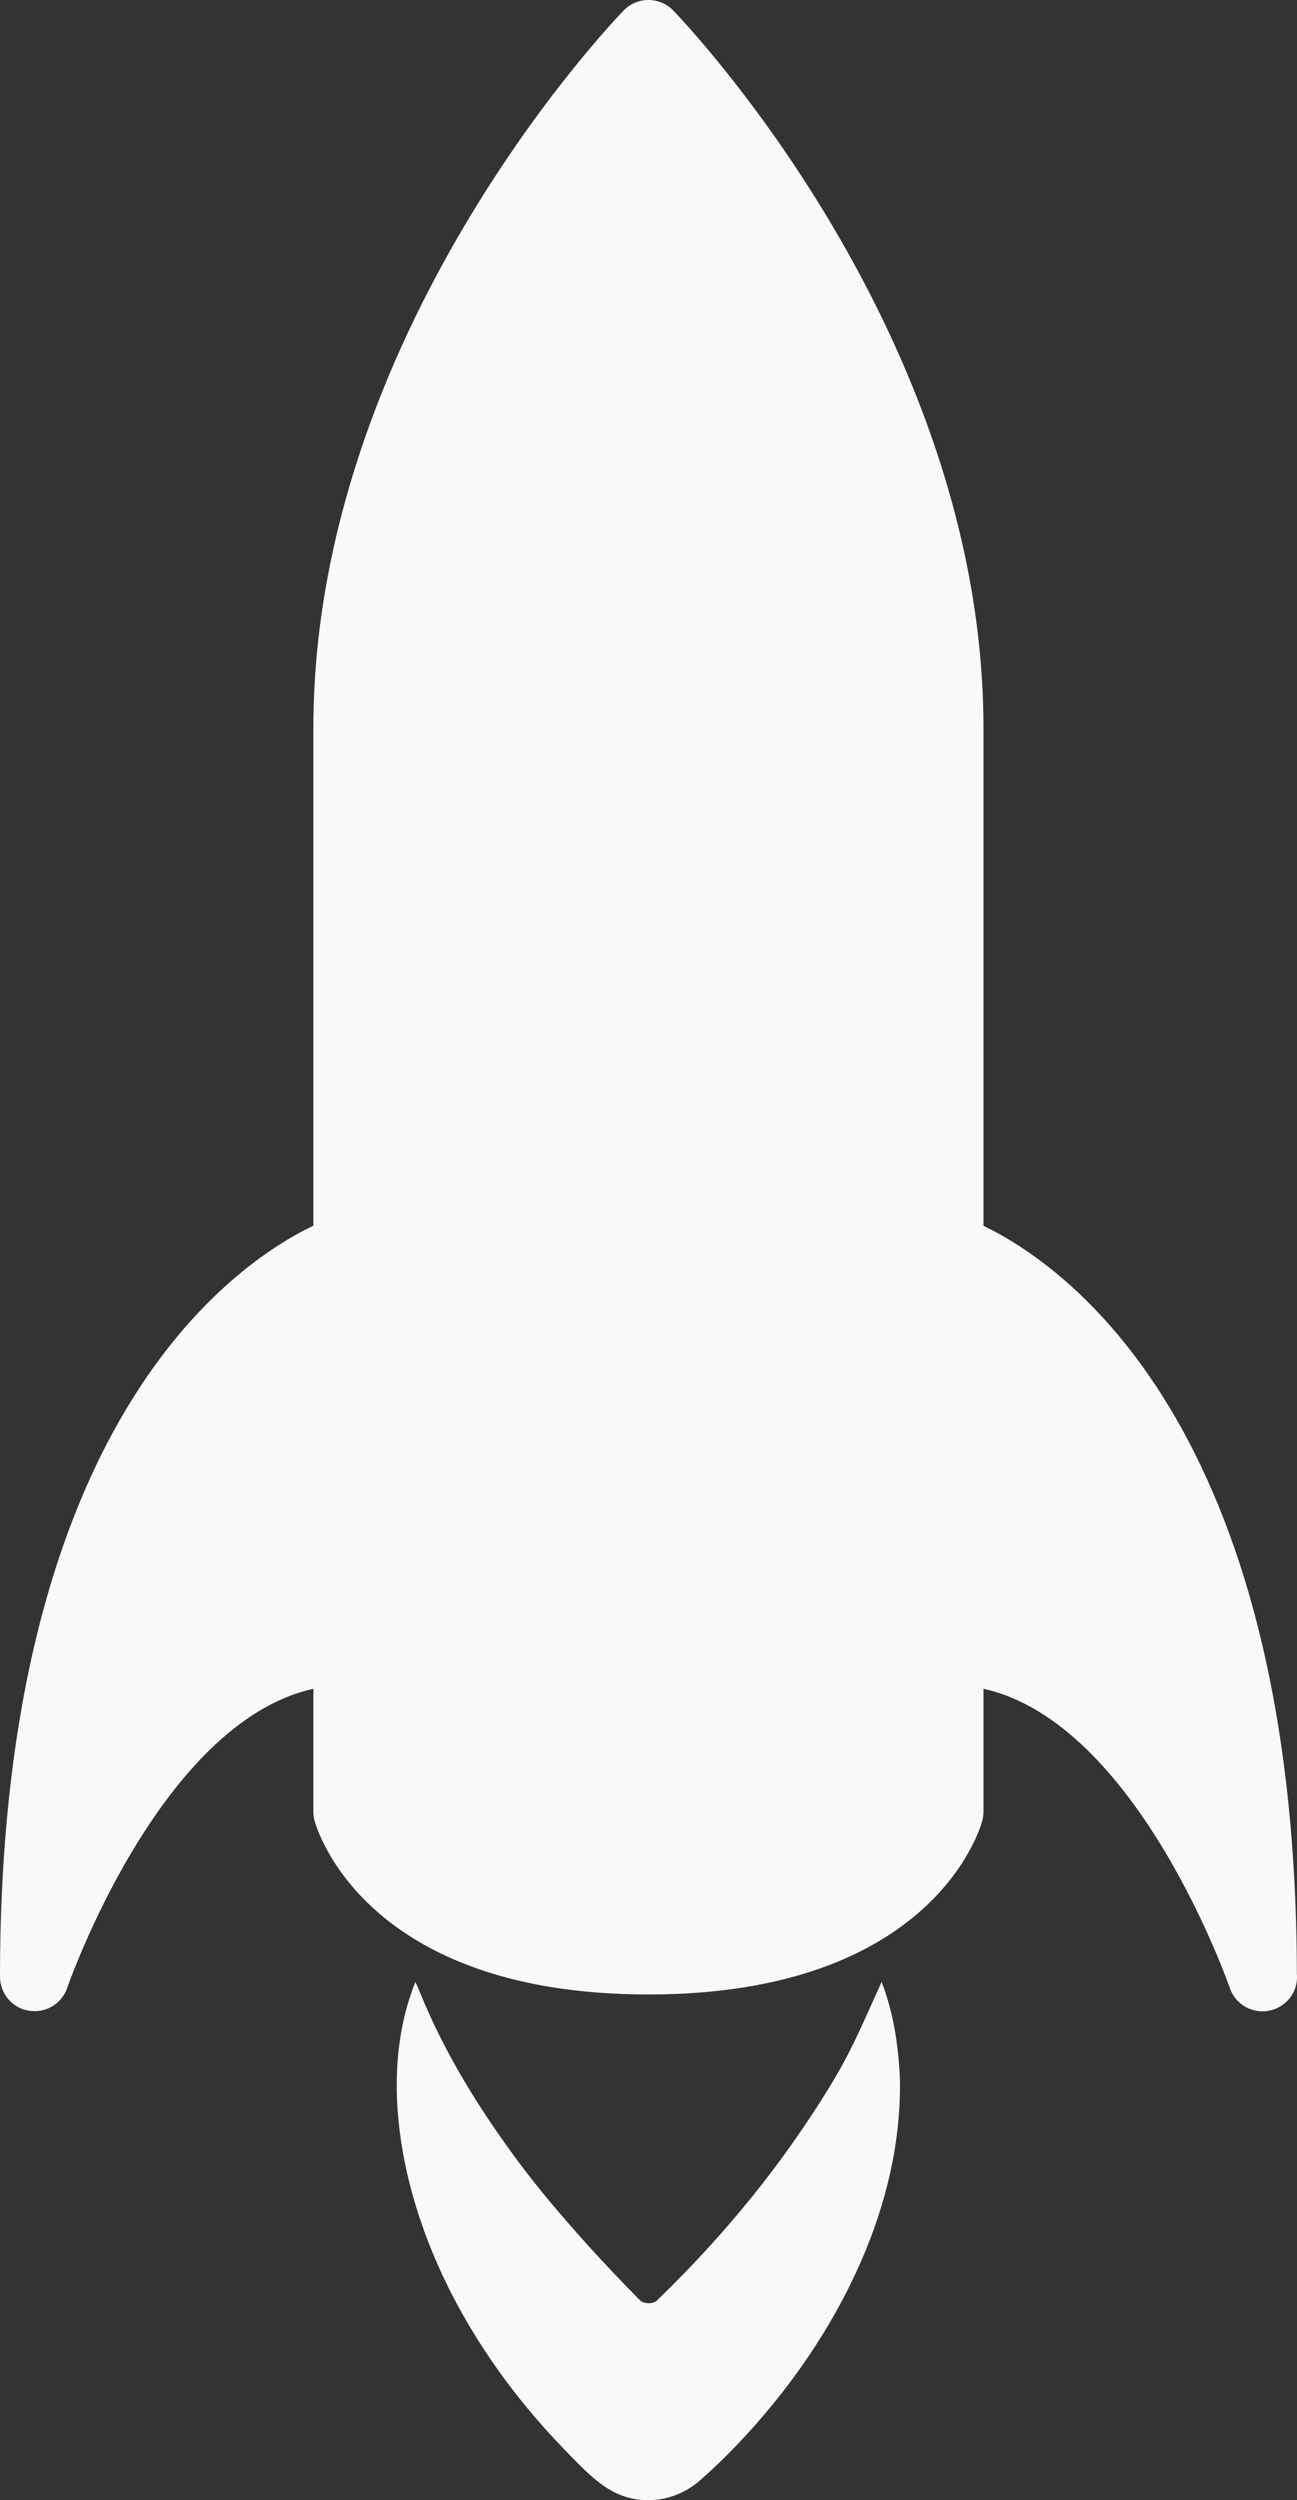 <?xml version="1.0" encoding="utf-8"?>
<!-- Generator: Adobe Illustrator 22.1.0, SVG Export Plug-In . SVG Version: 6.00 Build 0)  -->
<svg version="1.1" id="Capa_1" xmlns="http://www.w3.org/2000/svg" xmlns:xlink="http://www.w3.org/1999/xlink" x="0px" y="0px"
	 viewBox="0 0 862.1 1661.2" style="enable-background:new 0 0 862.1 1661.2;" xml:space="preserve">
<rect x="0" y="0" width="862.1" height="1661.2" fill="#333333" stroke="none"/>
<style type="text/css">
	.st0{fill:#F9F9F9;}
</style>
<g>
	<g>
		<g>
			<path class="st0" d="M447.5,7c-4.3-4.5-10.3-7-16.5-7s-12.2,2.5-16.5,7c-8.4,8.7-206.2,215.9-206.2,476.7v330.7
				C156.3,839.2,0,944.8,0,1313.4c0,11.2,8.1,20.8,19.2,22.6c1.3,0.2,2.5,0.3,3.8,0.3c9.7,0,18.5-6.1,21.7-15.5
				c0.6-1.9,61.4-176.2,163.6-198.7v81.8c0,2,0.3,4,0.8,5.9c1.3,4.7,32.8,115.4,221.9,115.4s220.7-110.7,221.9-115.4
				c0.5-1.9,0.8-3.9,0.8-5.9v-81.8c102.3,22.5,163,196.8,163.7,198.7c3.2,9.4,12,15.6,21.7,15.6c0.2,0,0.4,0,0.6,0
				c12.4-0.3,22.5-10.4,22.4-22.9c0-0.6,0-1.2-0.1-1.8c-0.5-367.1-156.4-472.3-208.3-497.2V483.8C653.7,222.9,455.9,15.7,447.5,7z
				 M559.9,539.2c0,71.2-57.7,128.9-128.9,128.9s-128.9-57.7-128.9-128.9S359.8,410.3,431,410.3
				C502.2,410.4,559.9,468.1,559.9,539.2z"/>
			<path class="st0" d="M526.9,1423.8c-26.4,37.6-57.2,72.8-90.2,104.7c-2.8,2.7-9,2.2-11.2,0c-4.9-4.9-12-12.2-16.7-17.2
				c-7-7.4-13.9-14.8-20.7-22.4c-15.4-17.2-30.4-34.8-44.1-53.3c-24-32.4-45.3-66.4-61.4-103.5c-2.2-5.1-4.1-10.2-6.5-15.2
				c-16.9,42.1-14.8,90.3-3.9,133.7c10.6,42.1,29.8,81.8,54.3,117.6c14.4,21.1,30.8,40.9,48.6,59.3c9.9,10.1,21.3,22.8,34.4,29
				c18.5,8.7,40.3,5.1,55.6-8.3c13.8-12,26.5-25.1,38.5-38.8c54.7-62.4,96.9-145.4,94.5-230.2c-1.2-21.4-4.3-42.2-12.1-62.3
				c-9.2,20-17.5,40.2-28.5,59.4C548.1,1392.6,537.8,1408.3,526.9,1423.8z"/>
		</g>
	</g>
</g>
<rect x="284" y="392.5" class="st0" width="308" height="302"/>
</svg>
